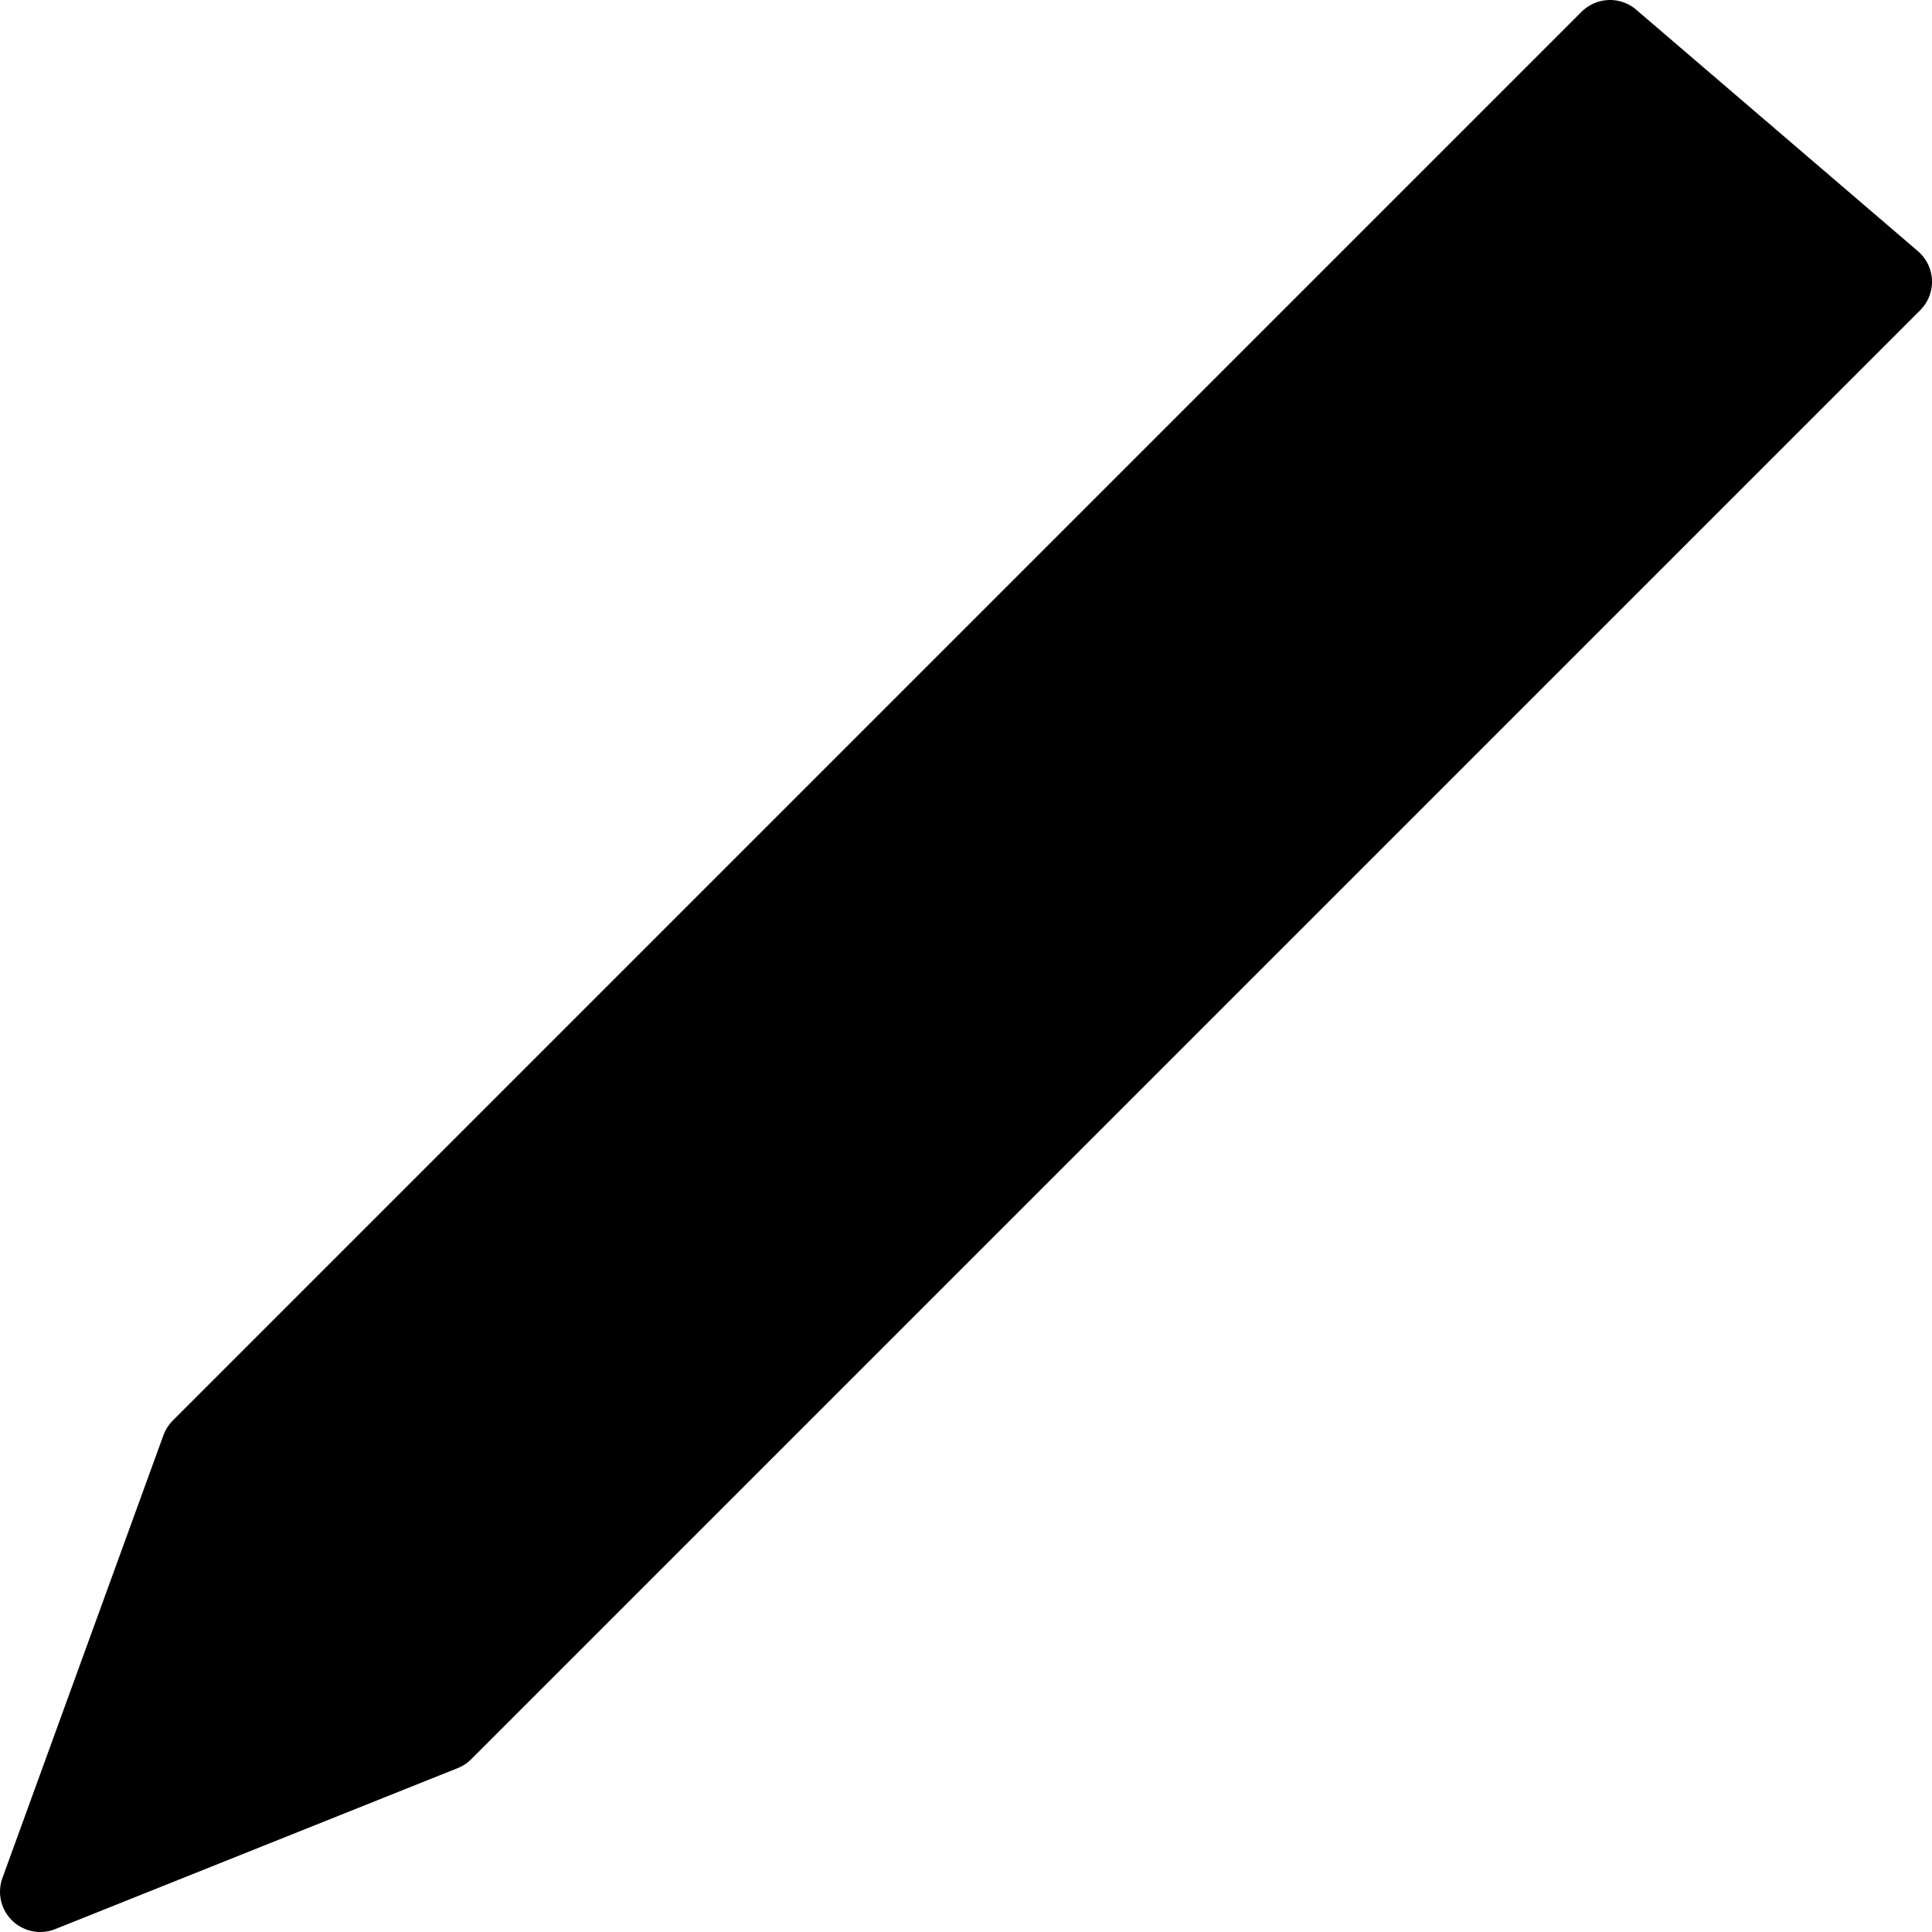 <?xml version="1.0" standalone="no"?>
<!DOCTYPE svg PUBLIC "-//W3C//DTD SVG 20010904//EN" "http://www.w3.org/TR/2001/REC-SVG-20010904/DTD/svg10.dtd">
<svg style="background:" version="1.0" xmlns="http://www.w3.org/2000/svg" width="48" height="48" viewbox="0 0 48 48" preserveAspectRatio="xMaxYMin meet">
    <path d="
    M 1 47
    L 11 43
    L 47 7
    L 40 1
    L 5 36
    L 1 47
    "
    stroke="black"
    stroke-width="2"
    stroke-linejoin="round"
    stroke-linecap="round"
    fill="black" />
</svg>